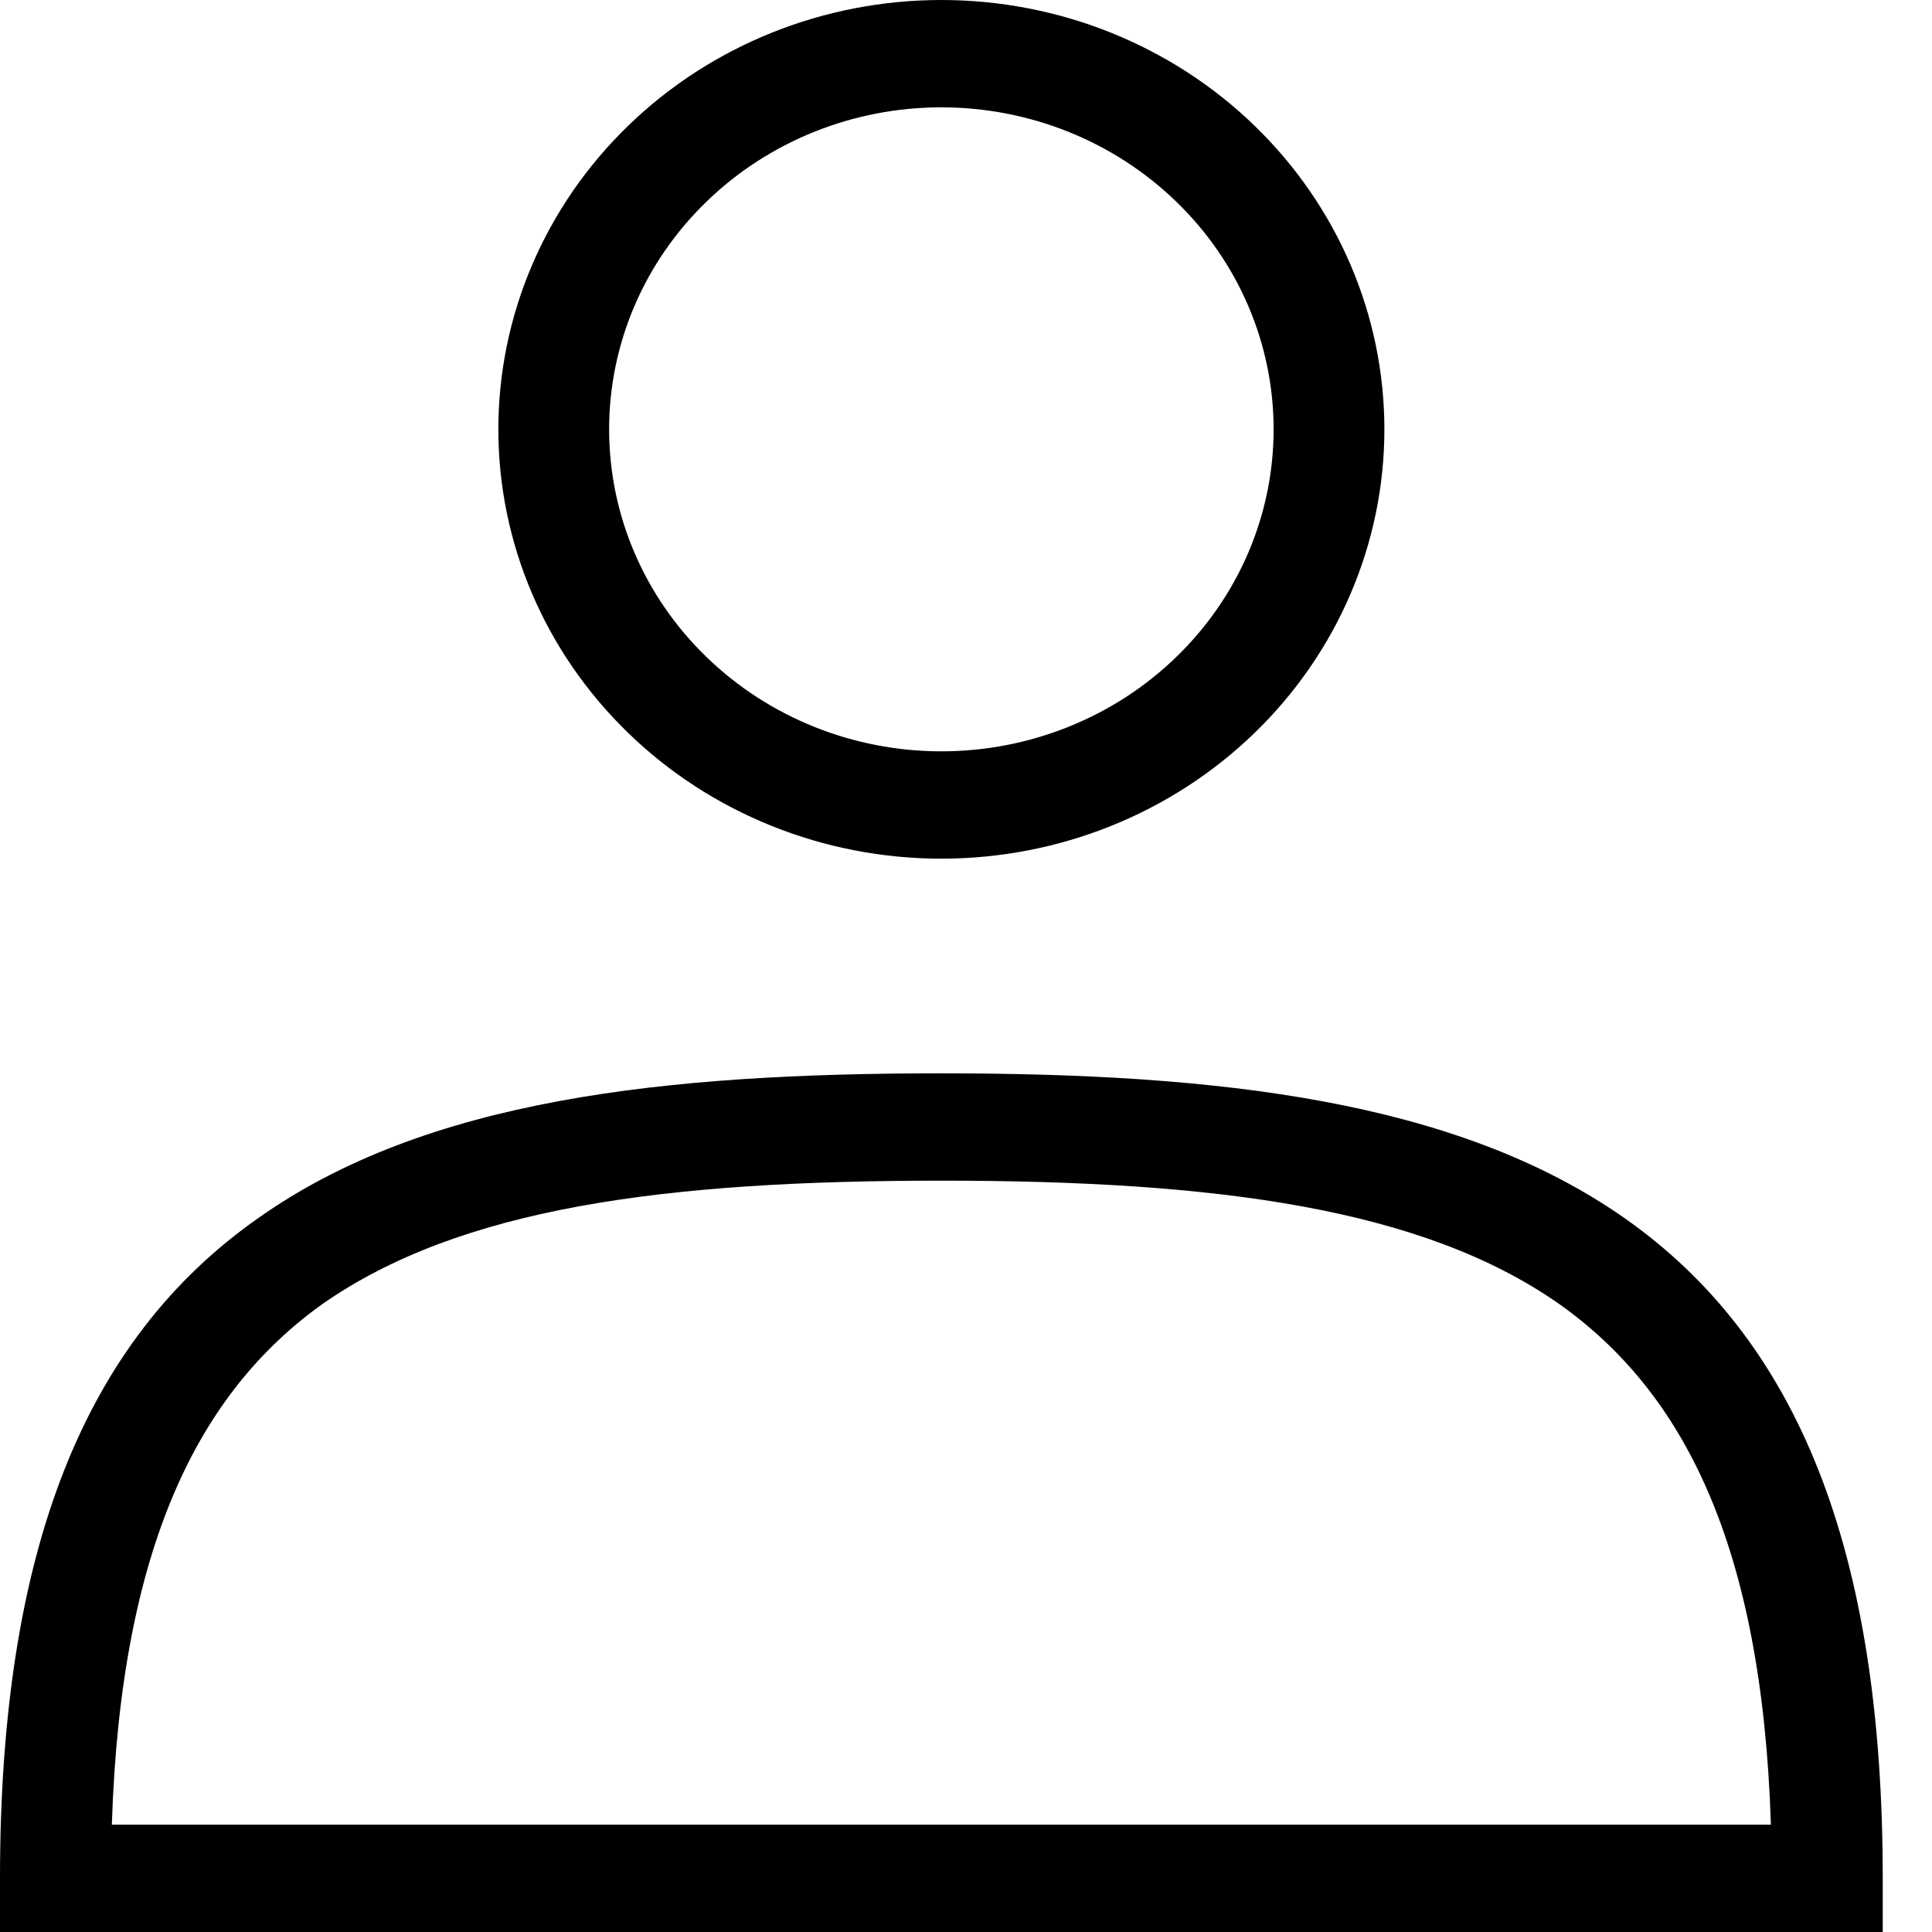 <svg width="18" height="18" viewBox="0 0 18 18" fill="none" xmlns="http://www.w3.org/2000/svg">
<path fill-rule="evenodd" clip-rule="evenodd" d="M5.675 4C5.675 3.204 6.001 2.441 6.582 1.879C7.162 1.316 7.949 1 8.77 1C9.591 1 10.379 1.316 10.959 1.879C11.54 2.441 11.866 3.204 11.866 4C11.866 4.796 11.54 5.559 10.959 6.121C10.379 6.684 9.591 7 8.77 7C7.949 7 7.162 6.684 6.582 6.121C6.001 5.559 5.675 4.796 5.675 4ZM8.77 0C7.676 0 6.626 0.421 5.852 1.172C5.078 1.922 4.643 2.939 4.643 4C4.643 5.061 5.078 6.078 5.852 6.828C6.626 7.579 7.676 8 8.77 8C9.865 8 10.915 7.579 11.689 6.828C12.463 6.078 12.898 5.061 12.898 4C12.898 2.939 12.463 1.922 11.689 1.172C10.915 0.421 9.865 0 8.77 0ZM14.528 12.15C15.684 12.97 16.416 14.39 16.499 17H1.042C1.125 14.4 1.857 12.97 3.003 12.15C4.292 11.25 6.191 11 8.77 11C11.35 11 13.259 11.26 14.528 12.15ZM8.77 10C6.191 10 3.972 10.24 2.404 11.35C0.794 12.48 0 14.43 0 17.5V18H17.541V17.5C17.541 14.43 16.746 12.48 15.137 11.35C13.568 10.25 11.35 10 8.77 10Z" fill="black"/>
</svg>
